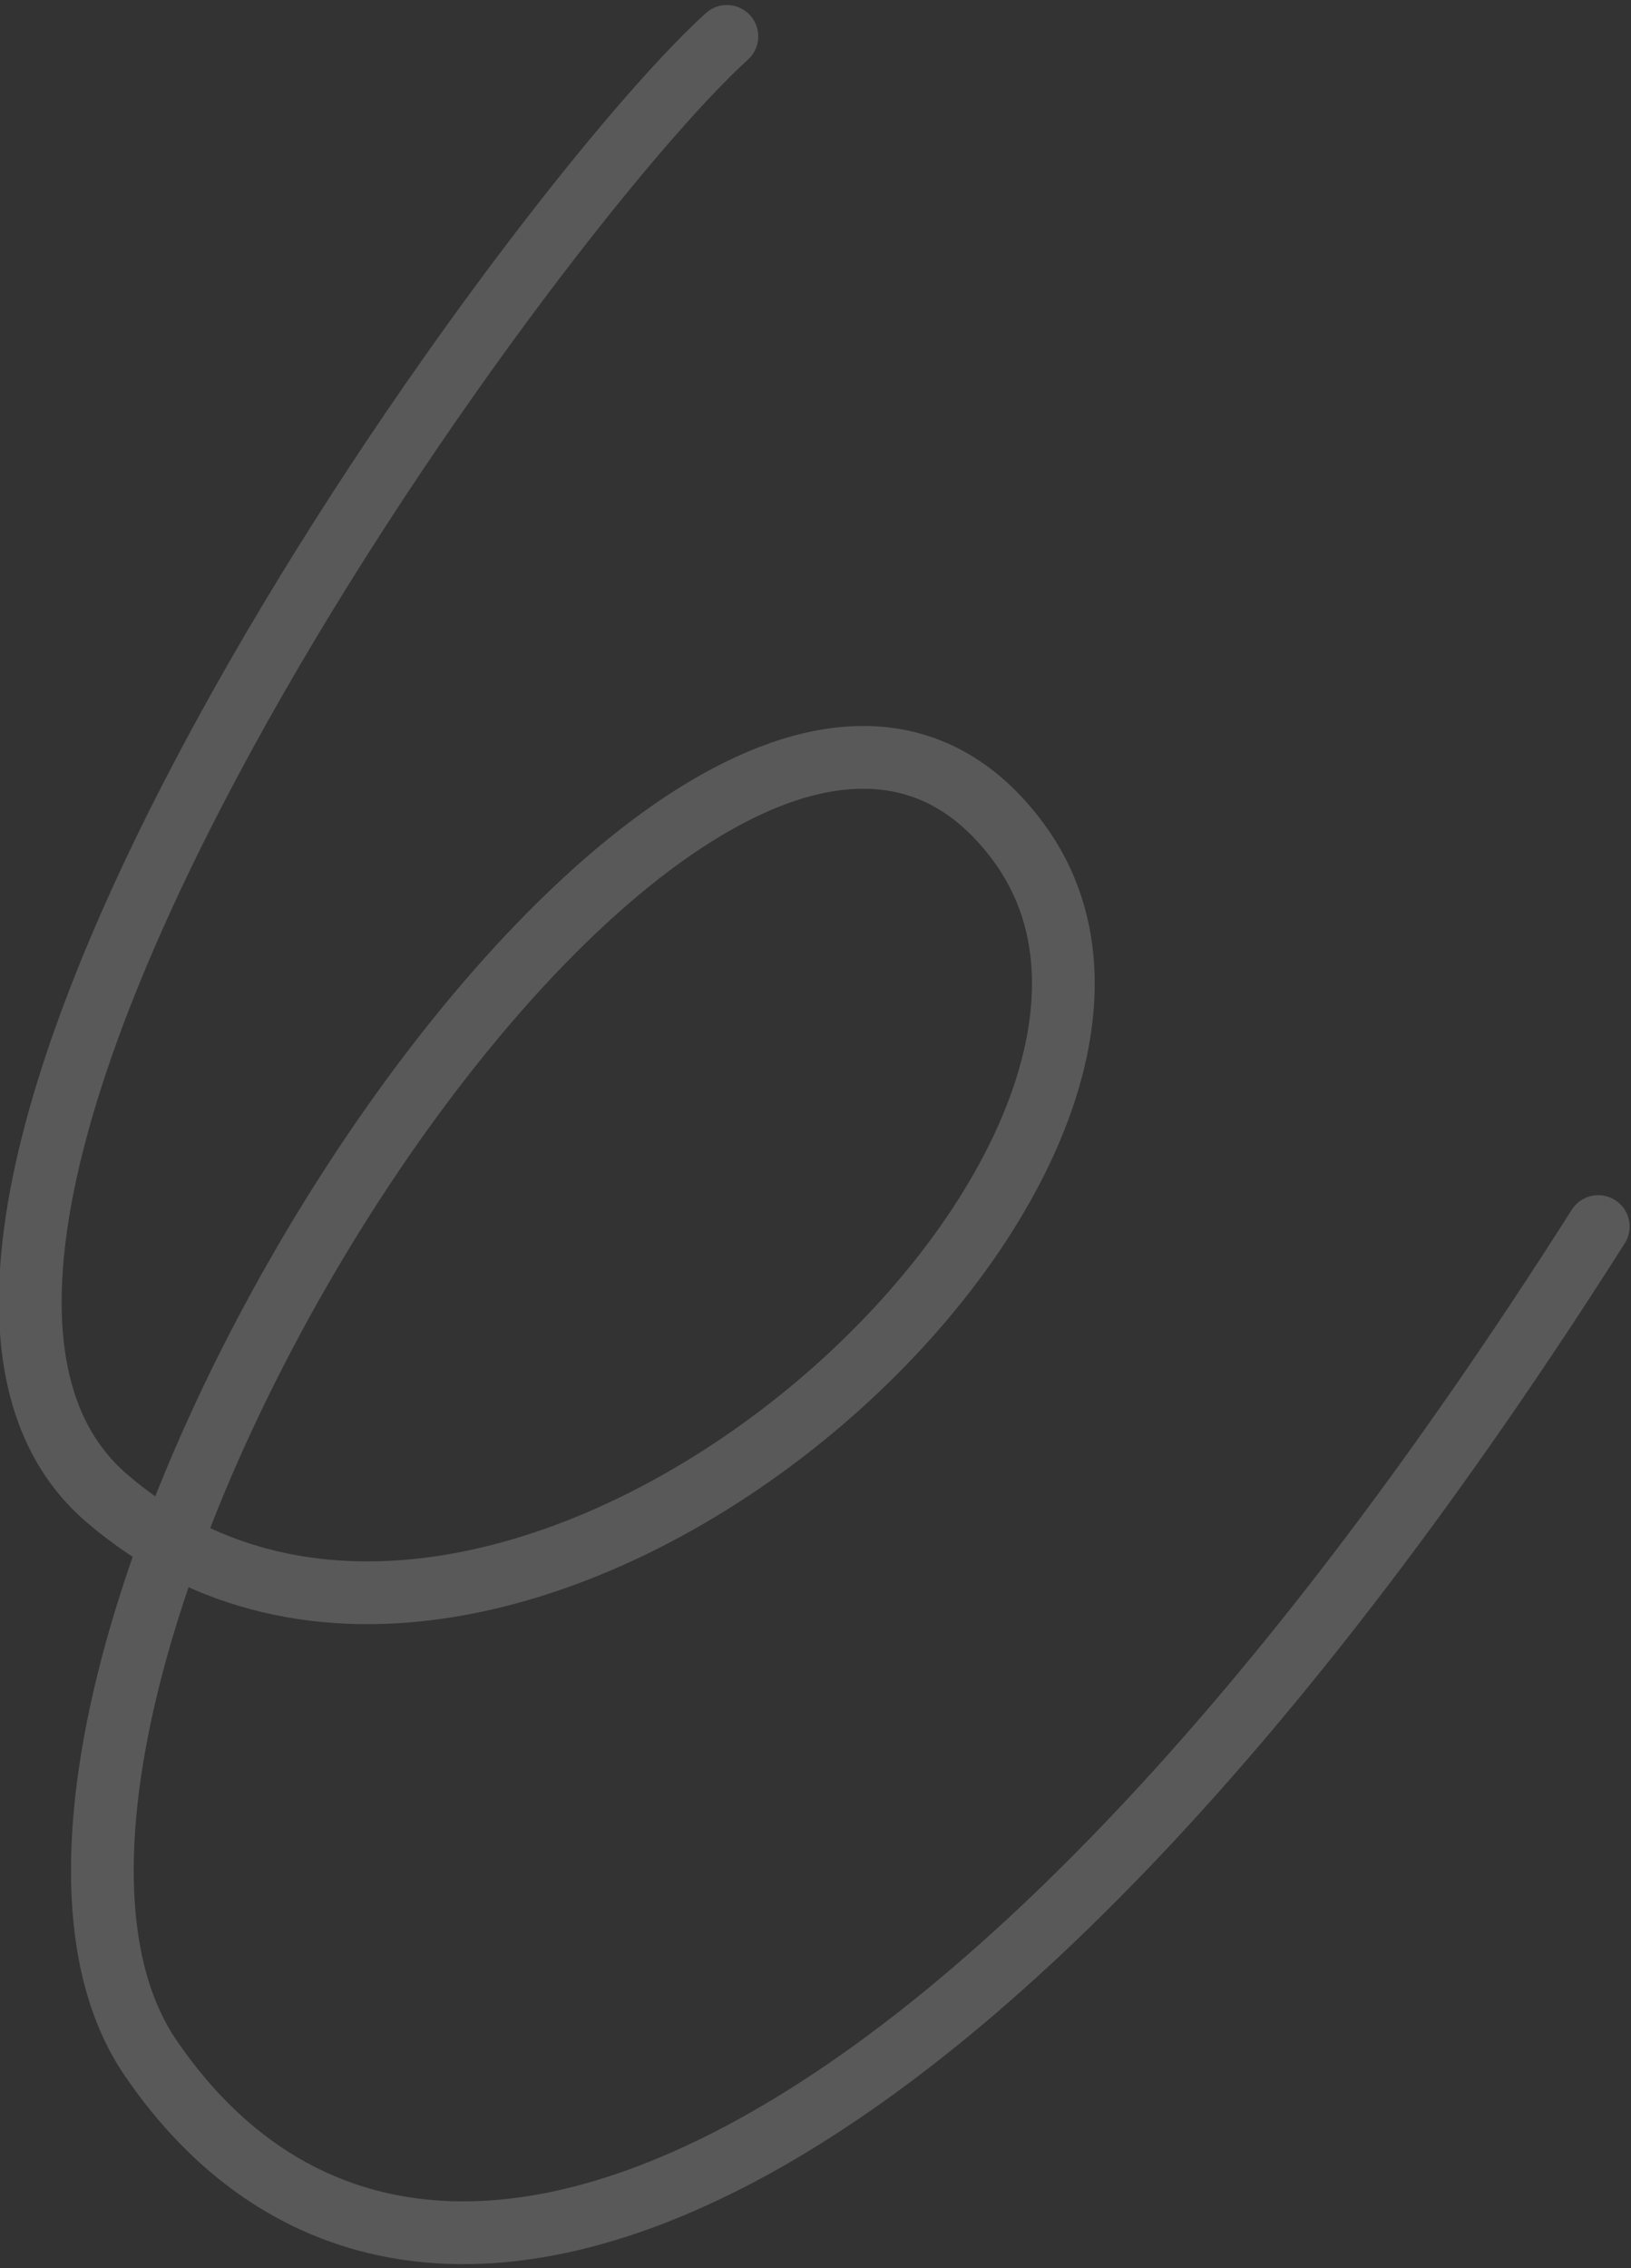 <svg width="364" height="506" viewBox="0 0 364 506" fill="none" xmlns="http://www.w3.org/2000/svg">
<rect x="0" y="0" width="364" height="506" fill="#333333" stroke="none"/>
<path d="M162.219 8.119C116.923 49.222 -45.702 274.384 23.796 334.203C112.975 410.963 279.674 259.163 227.371 187.969C158.123 93.711 -22.984 376.319 33.645 459.15C90.275 541.981 213.954 498.35 356.694 273.627" stroke="#F2F2F2" stroke-opacity="0.2" stroke-width="14" stroke-linecap="round"/>
</svg>
